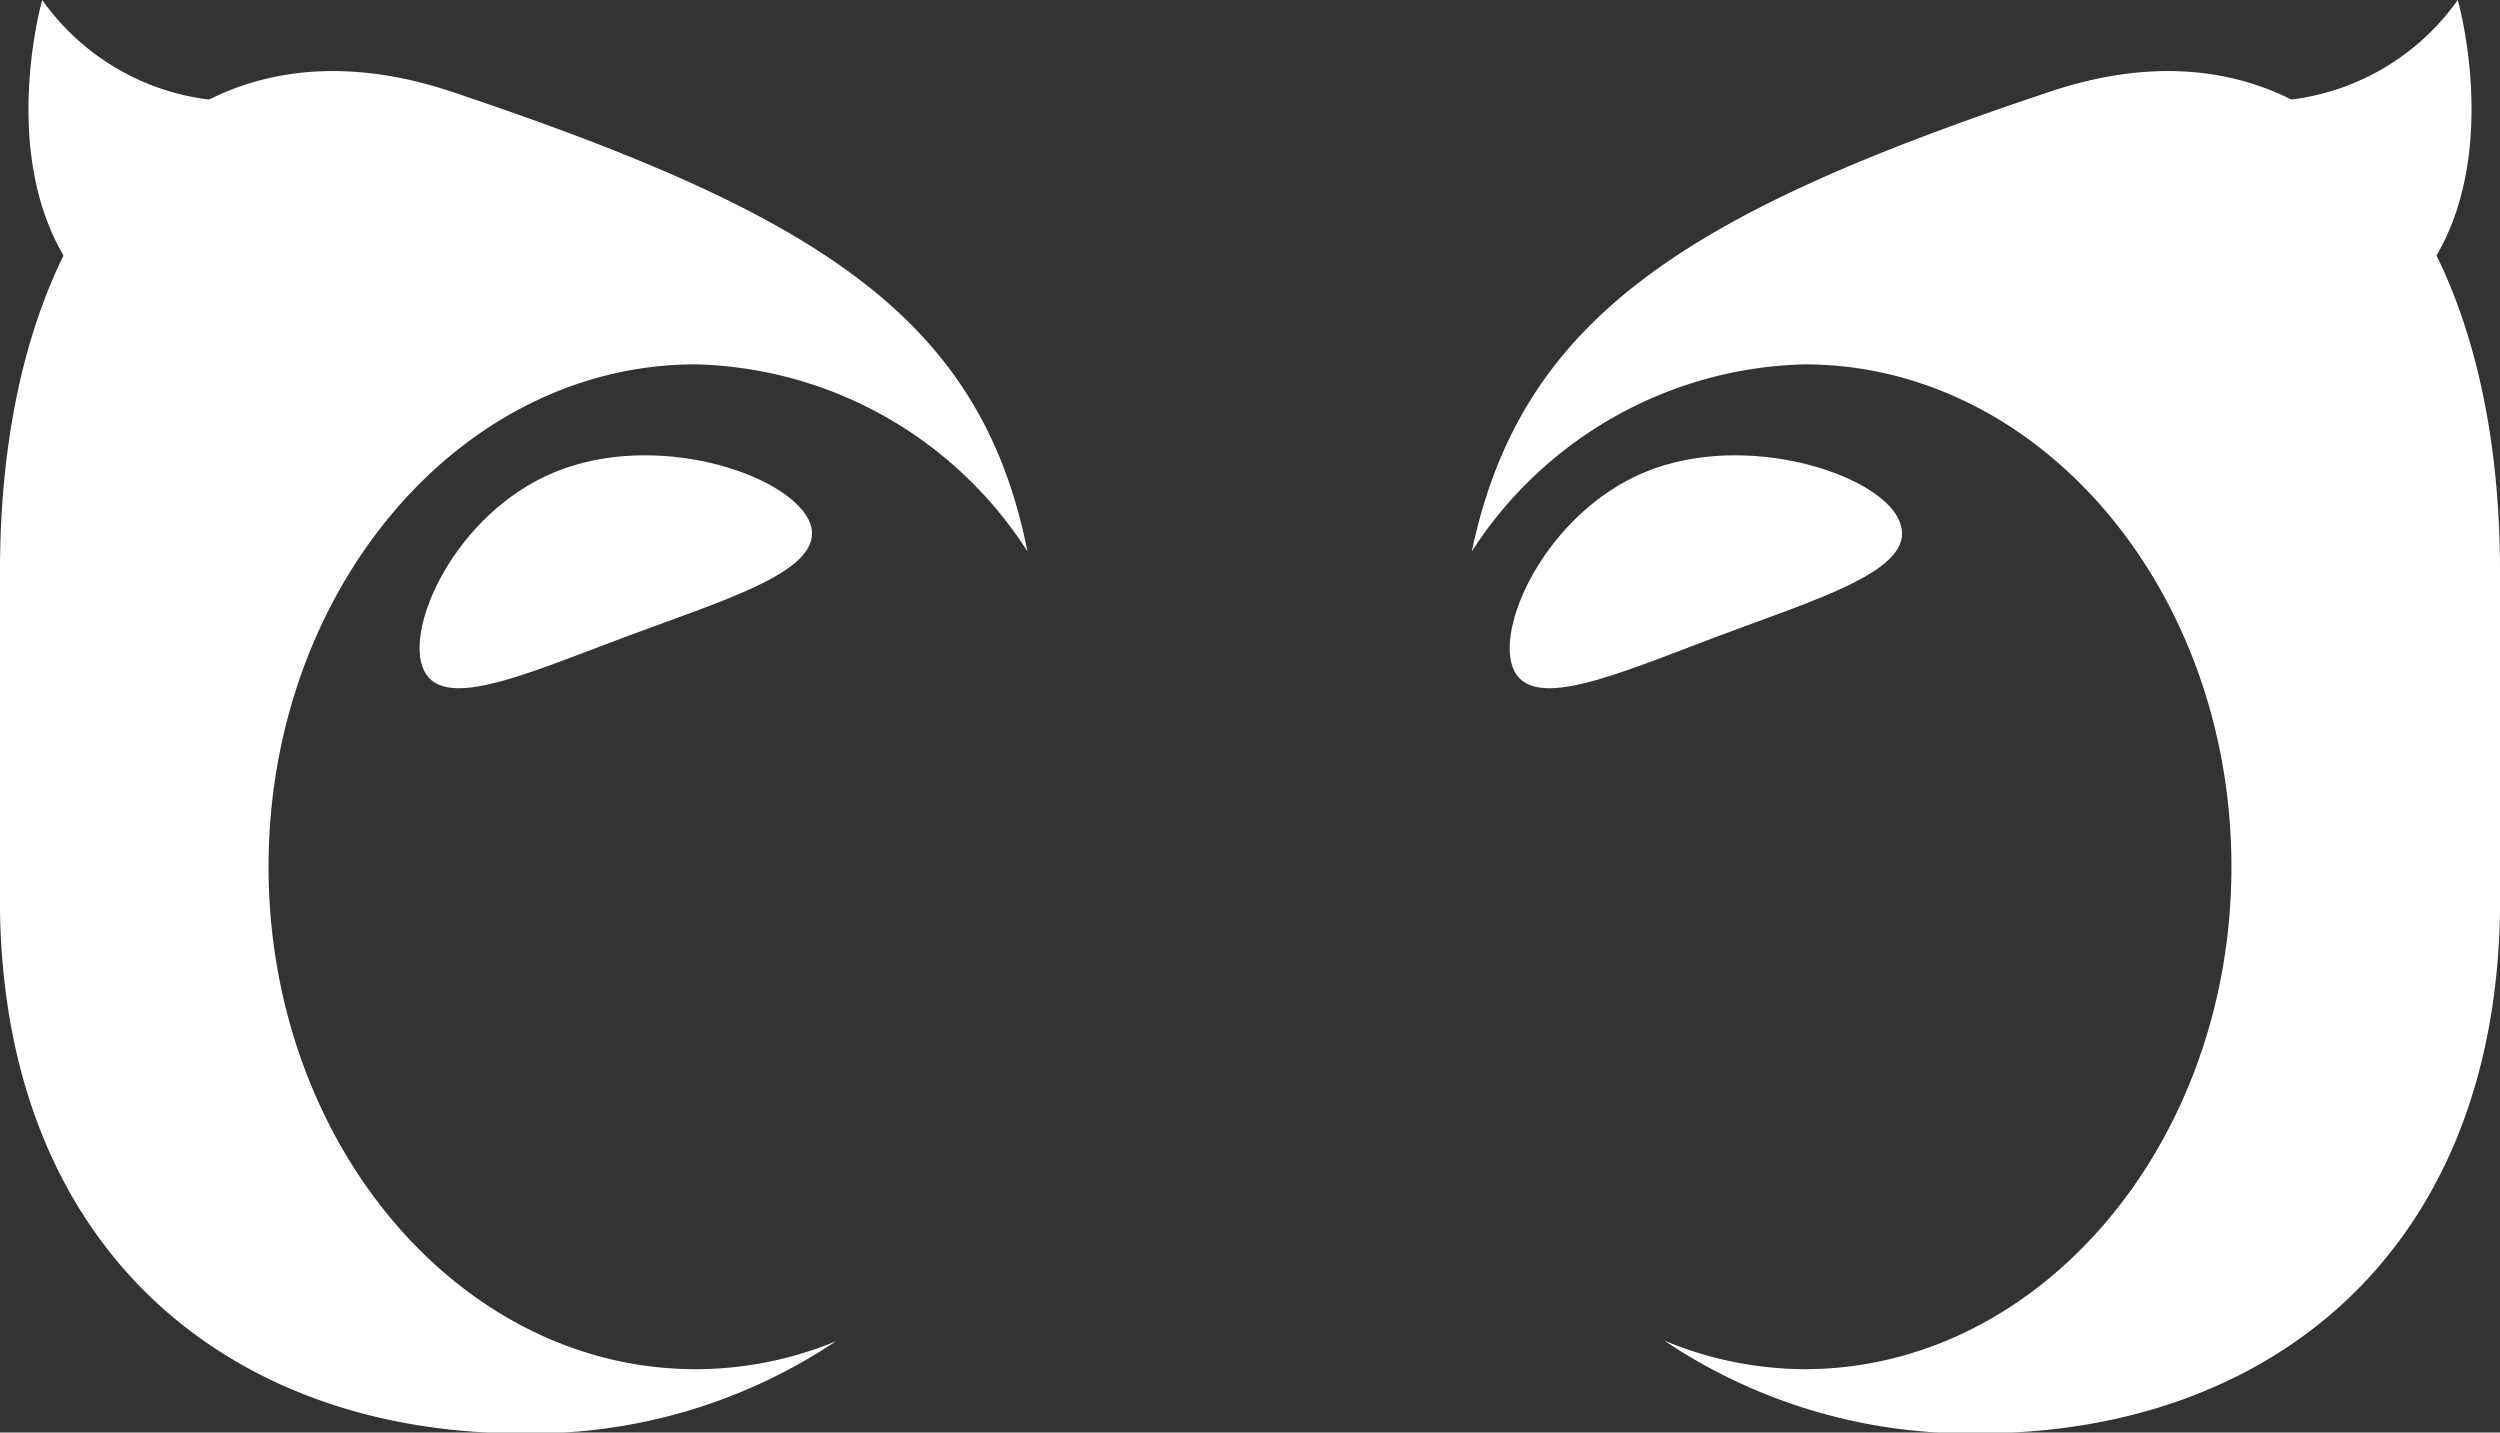 <svg xmlns="http://www.w3.org/2000/svg" viewBox="0 0 33.14 18.99"><rect x="0" y="0" width="33.14" height="18.99" fill="#333333" stroke="none"/><defs><style>.cls-1{fill:#fff;}</style></defs><g id="Layer_2" data-name="Layer 2"><g id="AI"><path class="cls-1" d="M.56,0s-.71,2.47.67,3.9L3.68,1.3A3.18,3.18,0,0,1,.56,0Z"/><path class="cls-1" d="M32.58,0s.71,2.47-.67,3.9L29.46,1.3A3.18,3.18,0,0,0,32.58,0Z"/><path class="cls-1" d="M9.22,18.15c-3.13,0-5.66-3-5.66-6.66S6.09,4.83,9.22,4.83a5.37,5.37,0,0,1,4.4,2.48C13,4.18,10.8,2.83,6,1.22,2.37,0,0,2.92,0,7.57v4.5C.07,16.66,3.13,19,6.9,19a7.24,7.24,0,0,0,4.18-1.22A4.87,4.87,0,0,1,9.22,18.15Z"/><path class="cls-1" d="M10.74,6.94c.22.62-1.11,1-2.47,1.51s-2.45,1-2.67.39.52-2.15,1.88-2.63S10.52,6.33,10.74,6.94Z"/><path class="cls-1" d="M27.16,1.22c-4.82,1.61-7,3-7.65,6.09a5.4,5.4,0,0,1,4.41-2.48c3.13,0,5.66,3,5.66,6.66s-2.53,6.66-5.66,6.66a4.87,4.87,0,0,1-1.86-.38A7.24,7.24,0,0,0,26.24,19c3.77,0,6.83-2.33,6.9-6.92V7.57C33.14,2.92,30.77,0,27.16,1.22Z"/><path class="cls-1" d="M25.19,6.94c.22.62-1.11,1-2.46,1.51s-2.46,1-2.68.39.53-2.15,1.88-2.63S25,6.33,25.19,6.94Z"/></g></g></svg>